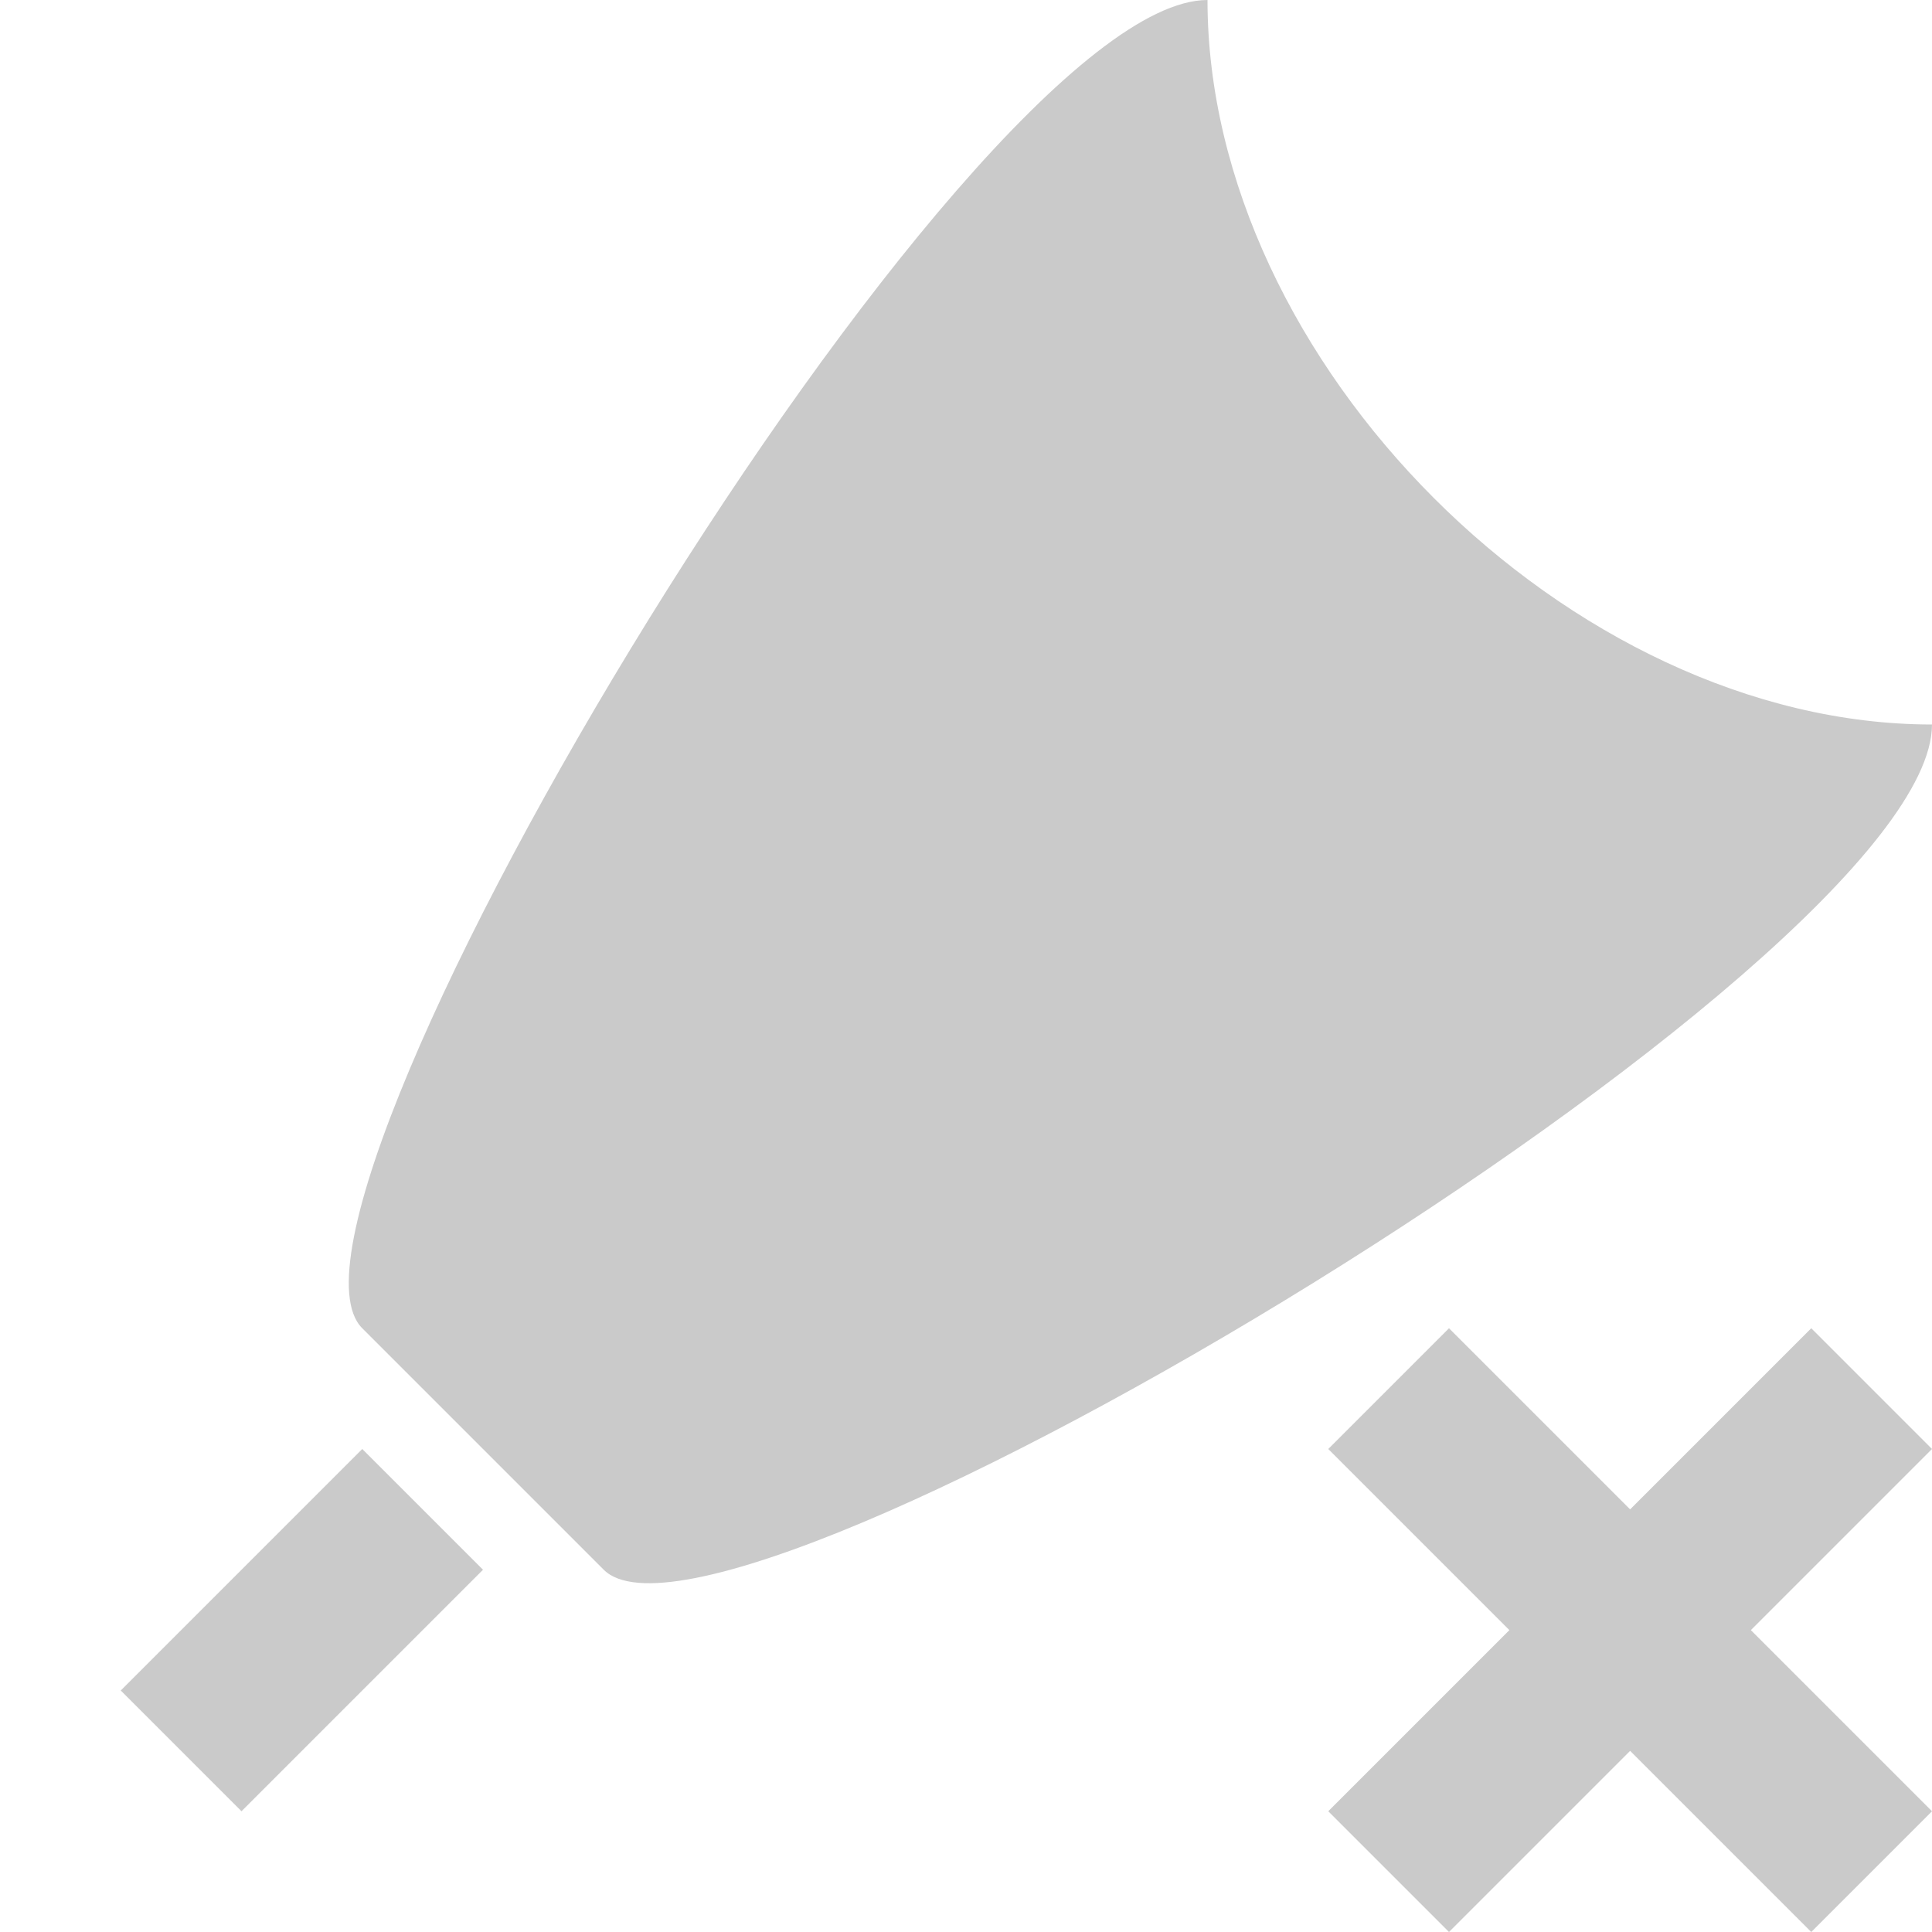 <svg xmlns="http://www.w3.org/2000/svg" xmlns:svg="http://www.w3.org/2000/svg" id="svg4141" width="16" height="16" version="1.1" viewBox="0 0 16 16"><g id="layer1" transform="translate(0,-1036.362)"><path style="fill:#cacaca;fill-opacity:1;fill-rule:evenodd;stroke:none;stroke-width:1px;stroke-linecap:butt;stroke-linejoin:miter;stroke-opacity:1" id="path6277" d="m 10,1036.362 c 0,3 3,6 6,6 0,2 -10,8 -11,7 l -2,-2 c -1,-1 5,-11 7,-11 z"/><path style="fill:#cacaca;fill-opacity:1;fill-rule:evenodd;stroke:none;stroke-width:1px;stroke-linecap:butt;stroke-linejoin:miter;stroke-opacity:1" id="path6279" d="m 3,1048.362 1,1 -2,2 -1,-1 z"/><path style="fill:#cacaca;fill-rule:evenodd;stroke:none;stroke-width:1px;stroke-linecap:butt;stroke-linejoin:miter;stroke-opacity:1;fill-opacity:1" id="path4143" d="M 12 11 L 11 12 L 12.5 13.5 L 11 15 L 12 16 L 13.5 14.5 L 15 16 L 16 15 L 14.5 13.5 L 16 12 L 15 11 L 13.5 12.5 L 12 11 z" transform="translate(0,1036.362)"/></g></svg>